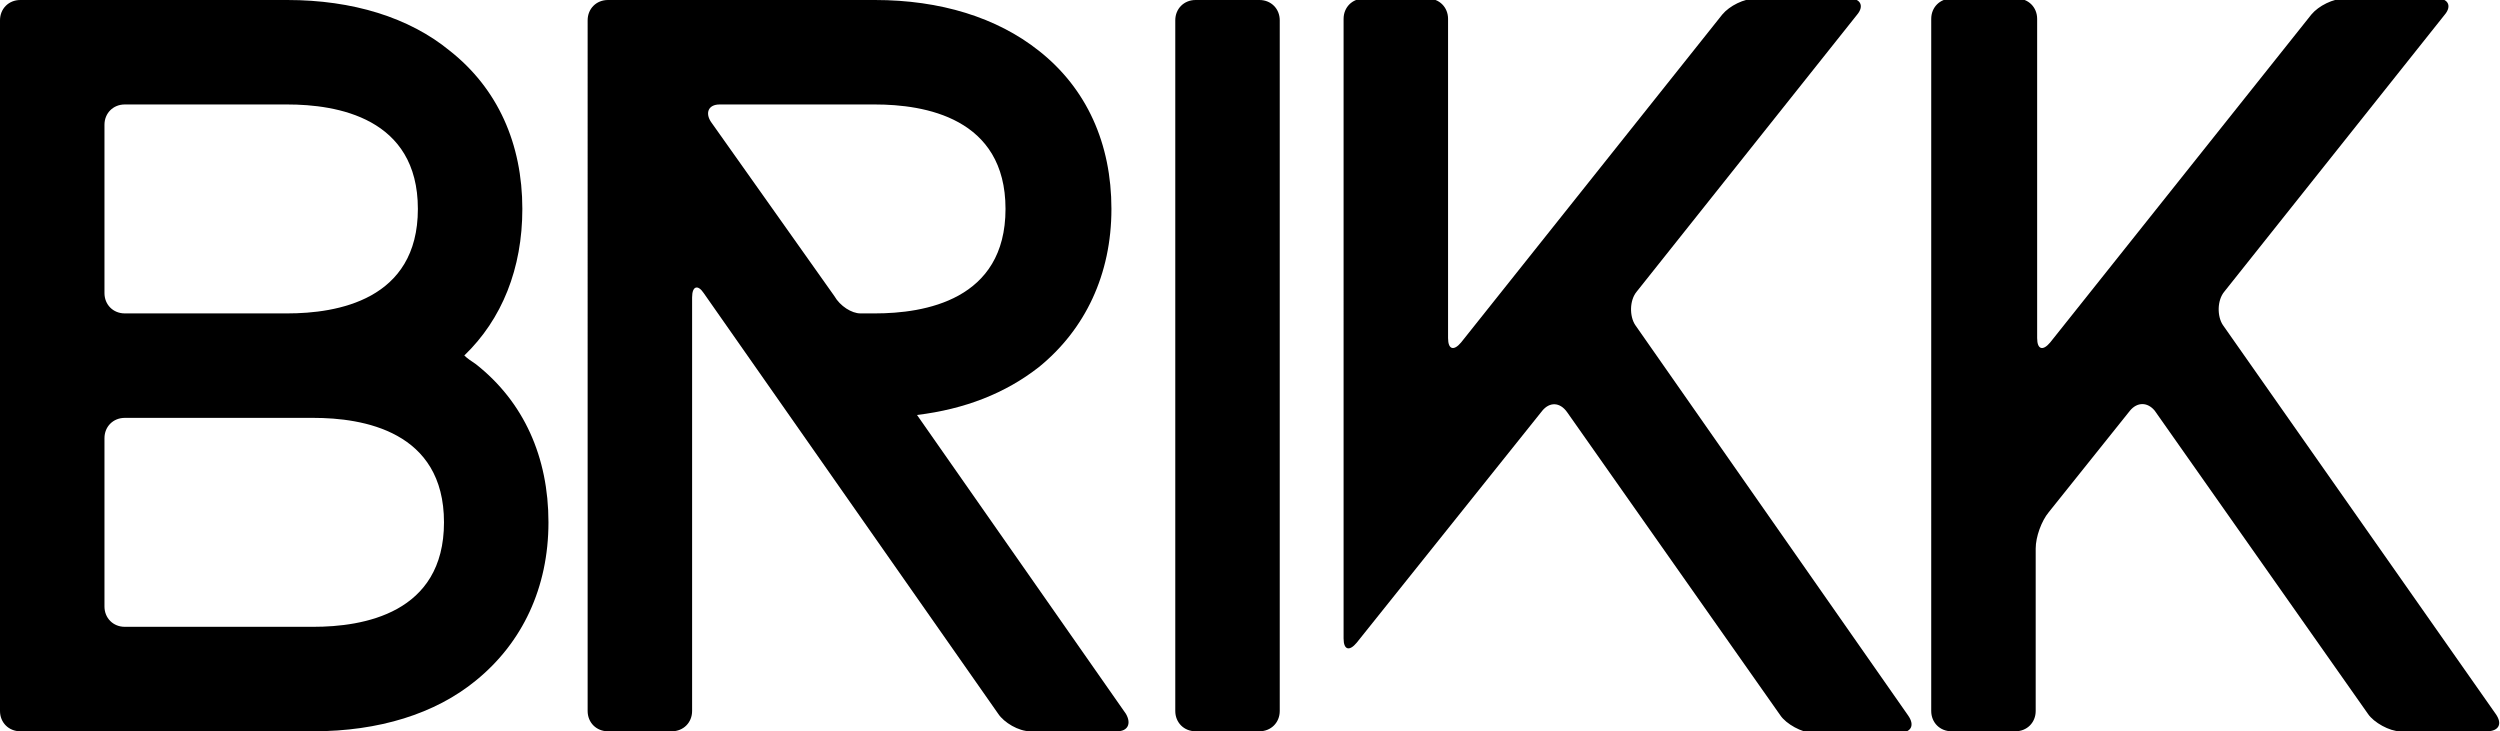 <?xml version="1.0" encoding="utf-8"?>
<!-- Generator: Adobe Illustrator 18.1.0, SVG Export Plug-In . SVG Version: 6.00 Build 0)  -->
<!DOCTYPE svg PUBLIC "-//W3C//DTD SVG 1.1//EN" "http://www.w3.org/Graphics/SVG/1.1/DTD/svg11.dtd">
<svg version="1.1" id="Layer_1" xmlns="http://www.w3.org/2000/svg" xmlns:xlink="http://www.w3.org/1999/xlink" x="0px" y="0px"
	 viewBox="0 0 172.3 50.4" enable-background="new 0 0 172.3 50.4" xml:space="preserve">
<path d="M81,49c0,0.8,0.6,1.4,1.4,1.4h4.4c0.8,0,1.4-0.6,1.4-1.4V1.4c0-0.8-0.6-1.4-1.4-1.4h-4.4C81.6,0,81,0.6,81,1.4V49z"/>
<g>
	<path d="M77.6,49.2L63.2,28.6c3.3-0.4,6.1-1.5,8.4-3.3c3.2-2.6,5-6.4,5-10.9s-1.7-8.3-5-10.9C68.7,1.2,64.8,0,60.3,0H41.9
		c-0.8,0-1.4,0.6-1.4,1.4V49c0,0.8,0.6,1.4,1.4,1.4h4.4c0.8,0,1.4-0.6,1.4-1.4V20.5c0-0.8,0.4-0.9,0.8-0.3l20.3,29
		c0.4,0.6,1.4,1.2,2.2,1.2H77C77.7,50.4,78,49.9,77.6,49.2z M59.3,21.6c-0.6,0-1.4-0.5-1.8-1.2L49,8.4c-0.4-0.6-0.2-1.2,0.6-1.2
		h10.7c3.4,0,9,0.9,9,7.2c0,6.3-5.6,7.2-9,7.2C60.3,21.6,59.8,21.6,59.3,21.6z"/>
</g>
<g>
	<path d="M32.8,25.1c-0.3-0.2-0.6-0.4-0.8-0.6c2.6-2.5,4-6,4-10.1c0-4.5-1.7-8.3-5-10.9C28.2,1.2,24.3,0,19.8,0H1.4
		C0.6,0,0,0.6,0,1.4V49c0,0.8,0.6,1.4,1.4,1.4h20.2c4.5,0,8.4-1.2,11.2-3.5c3.2-2.6,5-6.4,5-10.9S36.1,27.7,32.8,25.1z M7.2,8.6
		c0-0.8,0.6-1.4,1.4-1.4h11.2c3.4,0,9,0.9,9,7.2c0,6.3-5.6,7.2-9,7.2H8.6c-0.8,0-1.4-0.6-1.4-1.4V8.6z M21.6,43.2h-13
		c-0.8,0-1.4-0.6-1.4-1.4V30.2c0-0.8,0.6-1.4,1.4-1.4h13c3.4,0,9,0.9,9,7.2C30.6,42.3,25,43.2,21.6,43.2z"/>
</g>
<path d="M112.7,22.4c-0.4-0.6-0.4-1.7,0.1-2.3l15.2-19.1c0.5-0.6,0.2-1.1-0.5-1.1H121c-0.8,0-1.8,0.5-2.3,1.1l-18,22.6
	c-0.5,0.6-0.9,0.5-0.9-0.3v-22c0-0.8-0.6-1.4-1.4-1.4h-4.4c-0.8,0-1.4,0.6-1.4,1.4V44c0,0.8,0.4,0.9,0.9,0.3l12.8-16
	c0.5-0.6,1.2-0.6,1.7,0.1l14.7,20.9c0.4,0.6,1.5,1.2,2.2,1.2h6c0.8,0,1.1-0.5,0.6-1.2L112.7,22.4z"/>
<path d="M153.2,22.4c-0.4-0.6-0.4-1.7,0.1-2.3l15.2-19.1c0.5-0.6,0.2-1.1-0.5-1.1h-6.4c-0.8,0-1.8,0.5-2.3,1.1l-18,22.6
	c-0.5,0.6-0.9,0.5-0.9-0.3v-22c0-0.8-0.6-1.4-1.4-1.4c-0.7,0-2,0-2.8,0h-1.7c-0.8,0-1.4,0.6-1.4,1.4V49c0,0.8,0.6,1.4,1.4,1.4h4.4
	c0.8,0,1.4-0.6,1.4-1.4V37.8c0-0.8,0.4-1.9,0.9-2.5l5.6-7c0.5-0.6,1.2-0.6,1.7,0l14.7,20.9c0.4,0.6,1.5,1.2,2.2,1.2h6
	c0.8,0,1.1-0.5,0.6-1.2L153.2,22.4z"/>
</svg>
